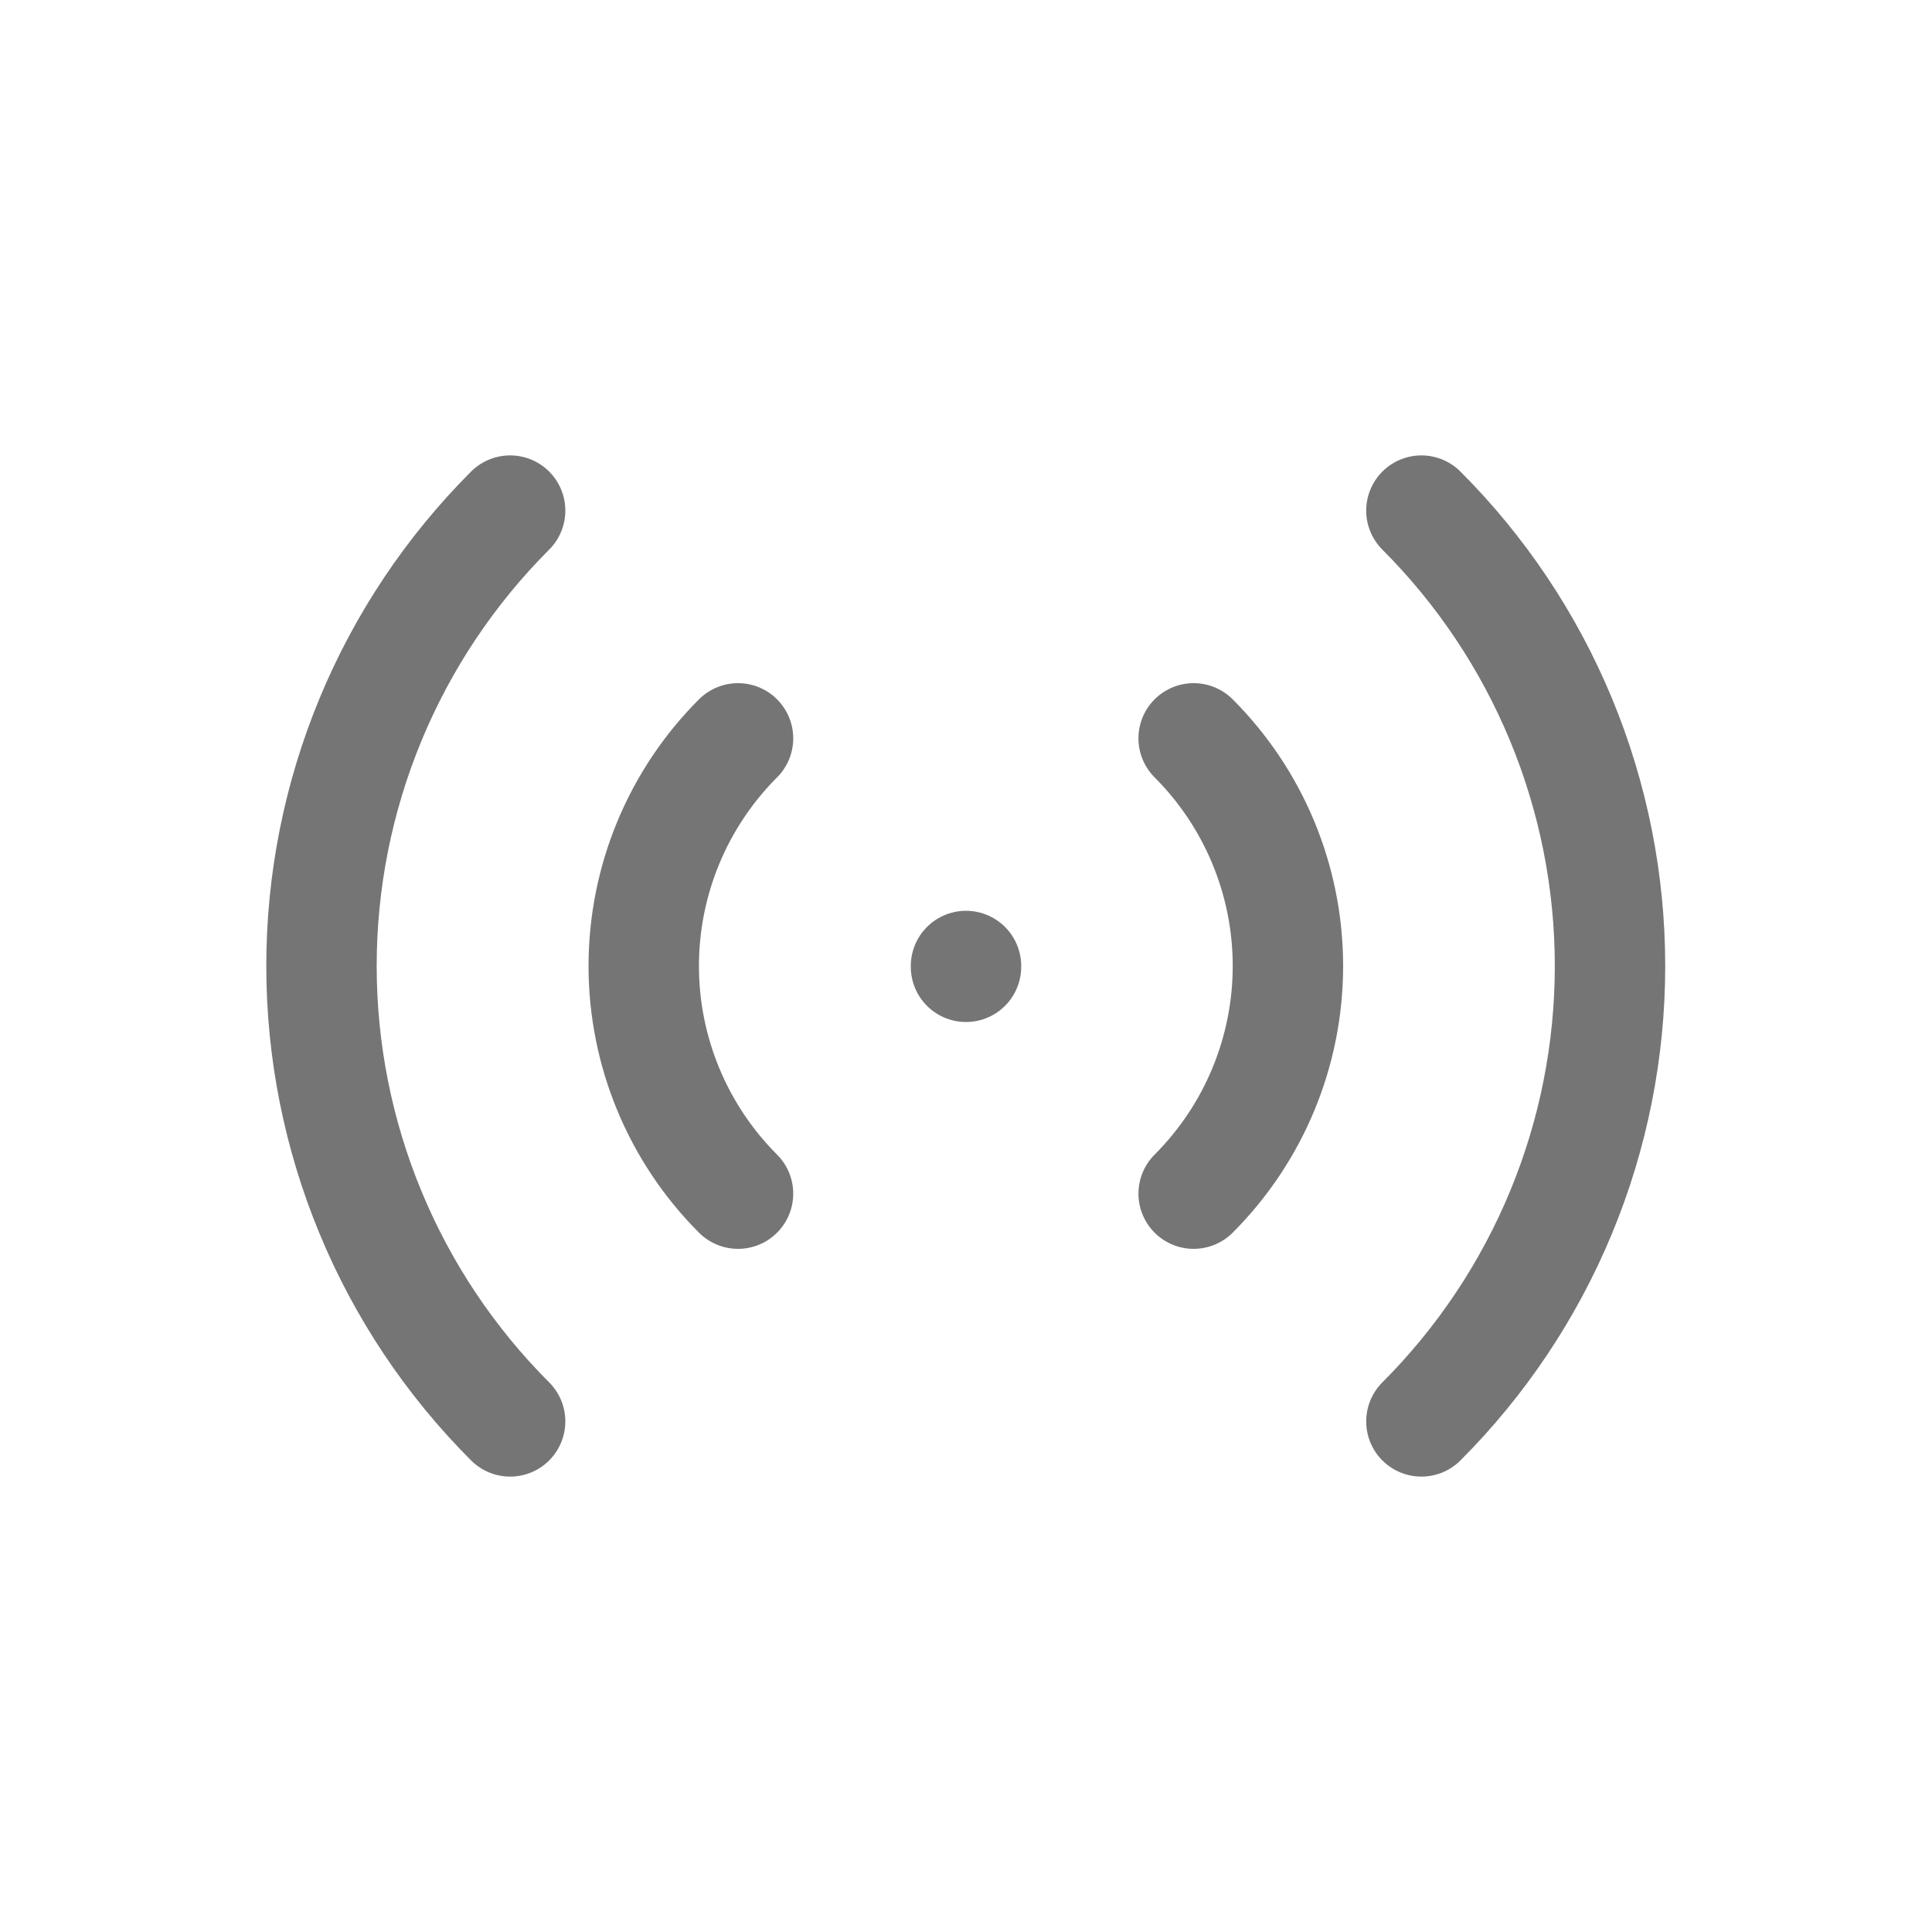 <svg width="70" height="70" viewBox="0 0 70 70" fill="none" xmlns="http://www.w3.org/2000/svg">
<path d="M35 35V35.029M43.248 26.752C45.435 28.939 46.664 31.906 46.664 35C46.664 38.094 45.435 41.06 43.248 43.248M51.5 18.5C53.666 20.667 55.385 23.239 56.558 26.07C57.731 28.901 58.334 31.936 58.334 35C58.334 38.064 57.731 41.099 56.558 43.93C55.385 46.761 53.666 49.333 51.5 51.5M26.74 43.248C24.553 41.06 23.324 38.094 23.324 35C23.324 31.906 24.553 28.939 26.74 26.752M18.483 51.5C16.316 49.333 14.597 46.761 13.425 43.93C12.252 41.099 11.648 38.064 11.648 35C11.648 31.936 12.252 28.901 13.425 26.07C14.597 23.239 16.316 20.667 18.483 18.5" stroke="#757575" stroke-width="4" stroke-linecap="round" stroke-linejoin="round"/>
</svg>
